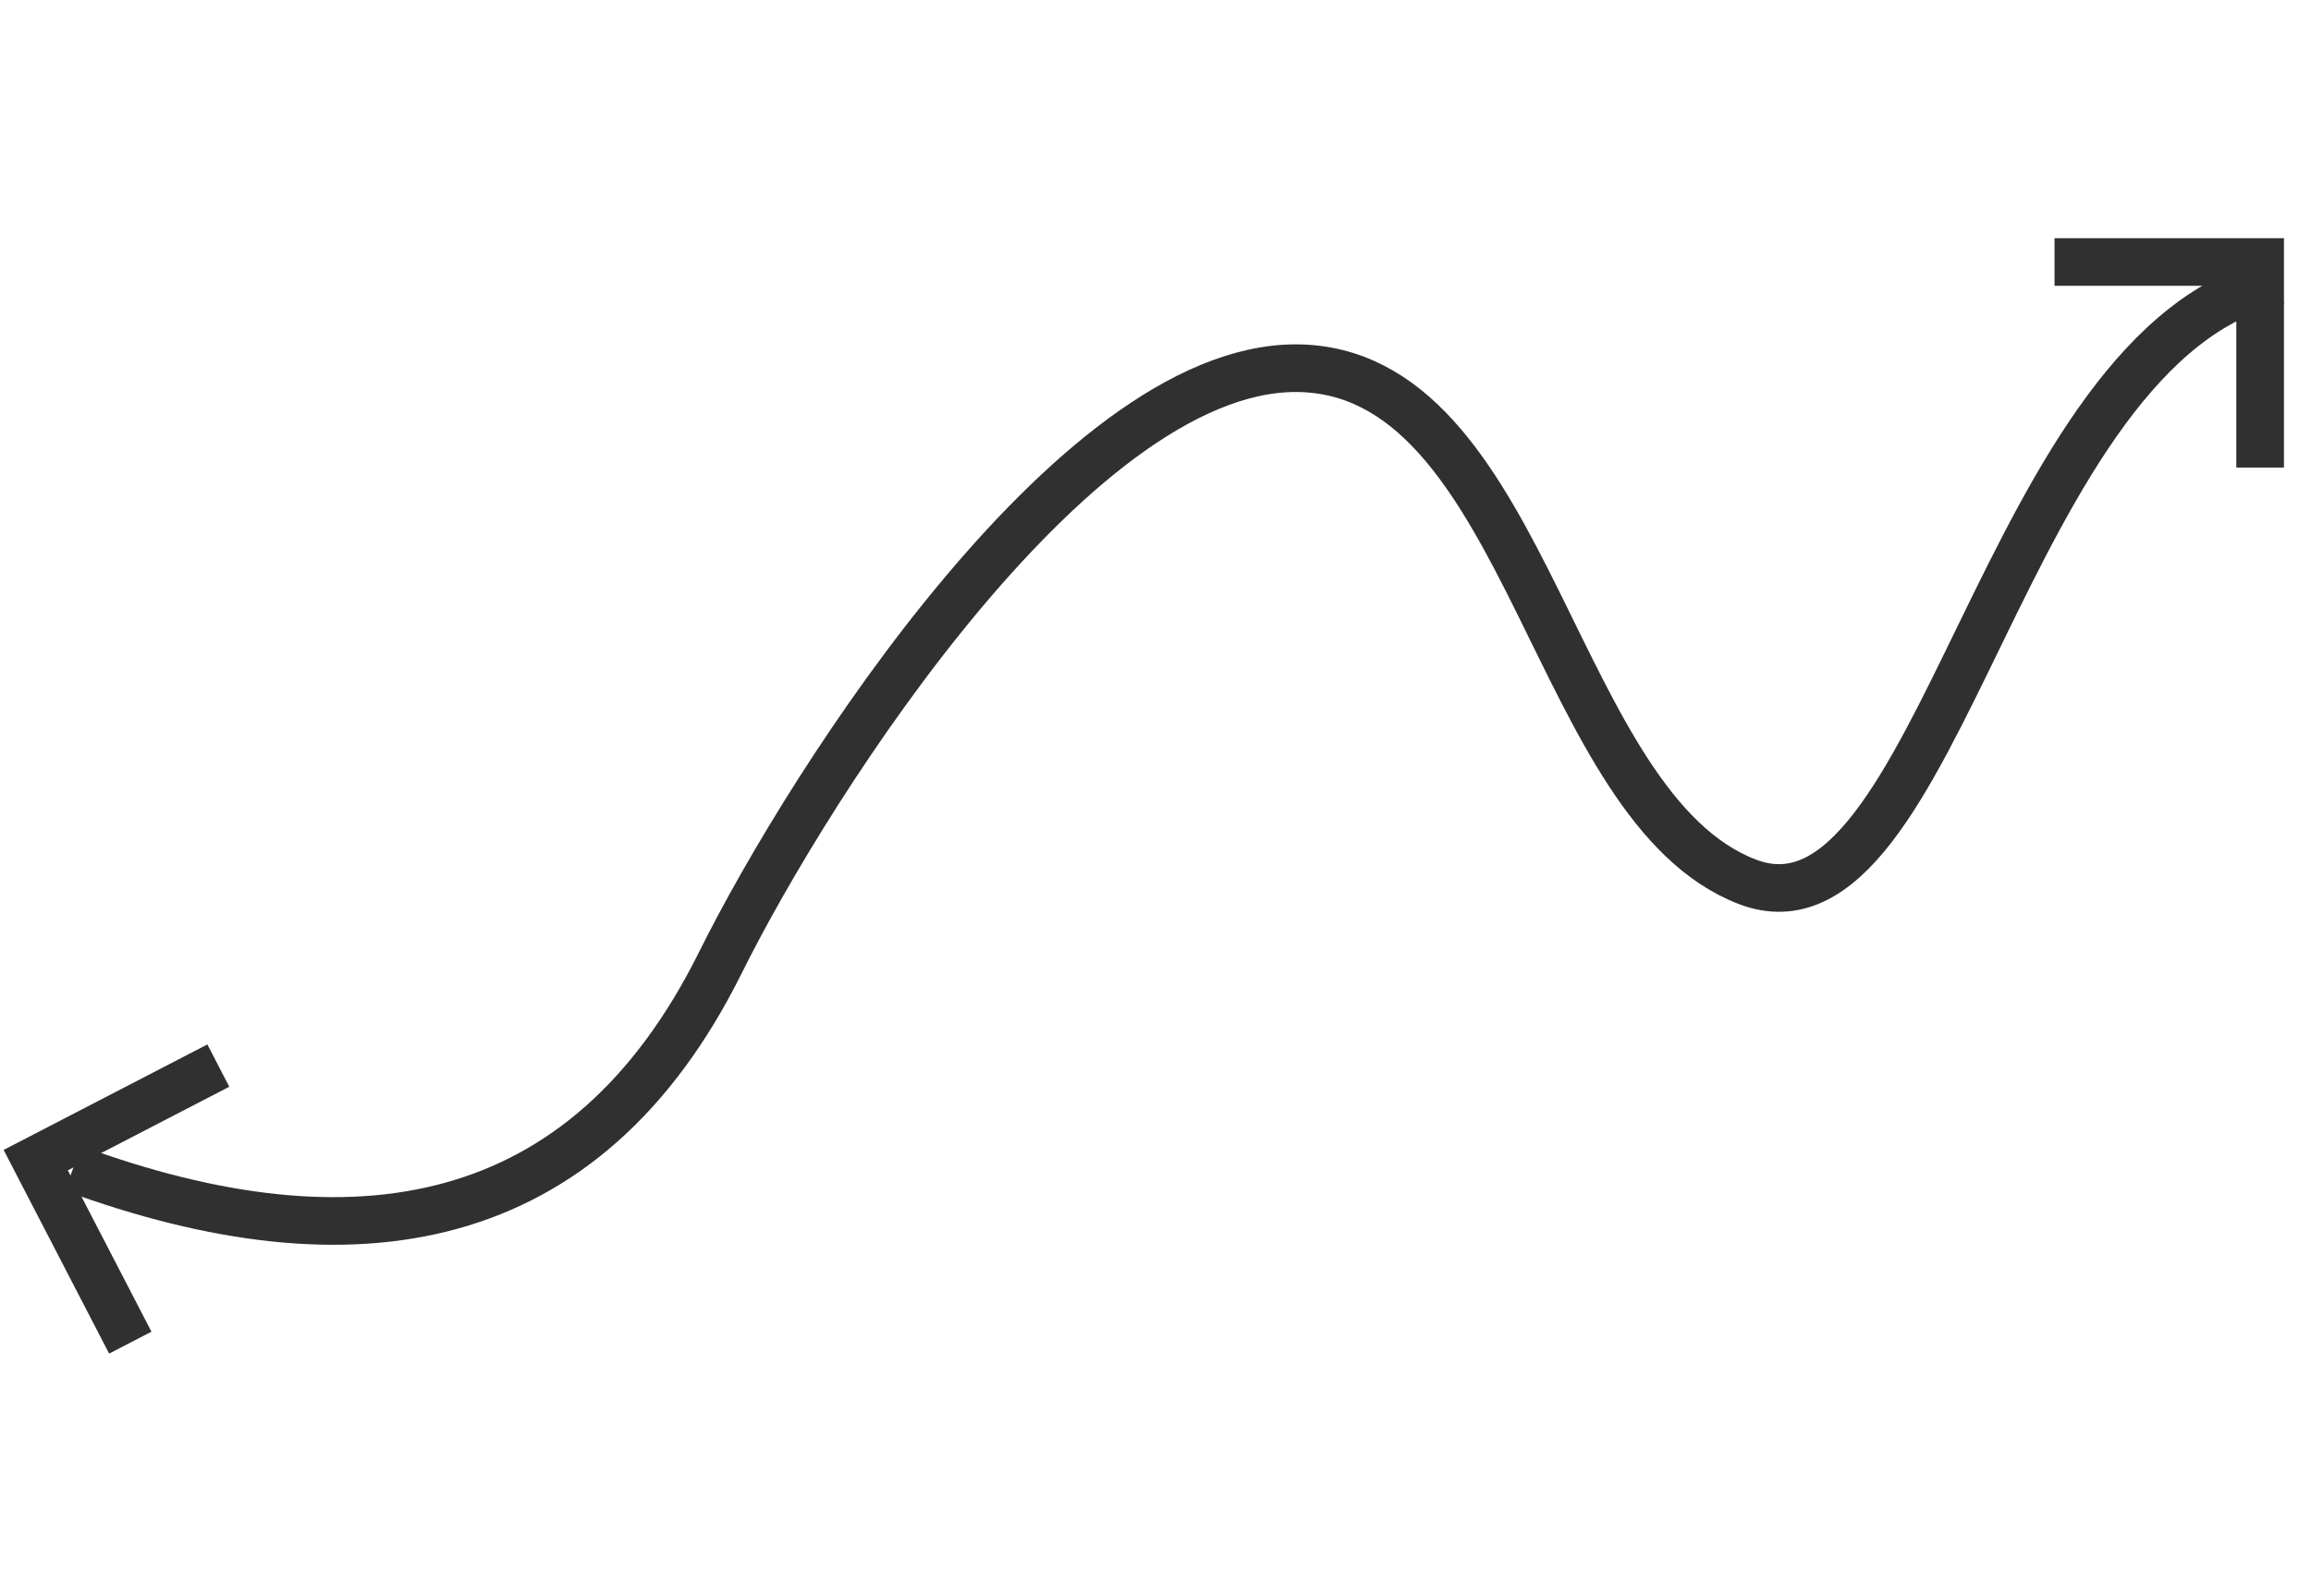 <svg width="194" height="134" fill="none" xmlns="http://www.w3.org/2000/svg"><path d="M172.469 22h17.261v17.26M10.938 112.742L3 97.415l15.328-7.938" stroke="#303030" stroke-width="4"/><path d="M6.137 98.106c23.537 8.631 43.024 5.492 54.329-17.261 7.606-15.311 30.426-51.037 49.189-49.903 18.763 1.134 20.791 36.86 37.019 43.098 16.227 6.238 21.298-45.366 44.625-50.47" stroke="#303030" stroke-width="4"/></svg>